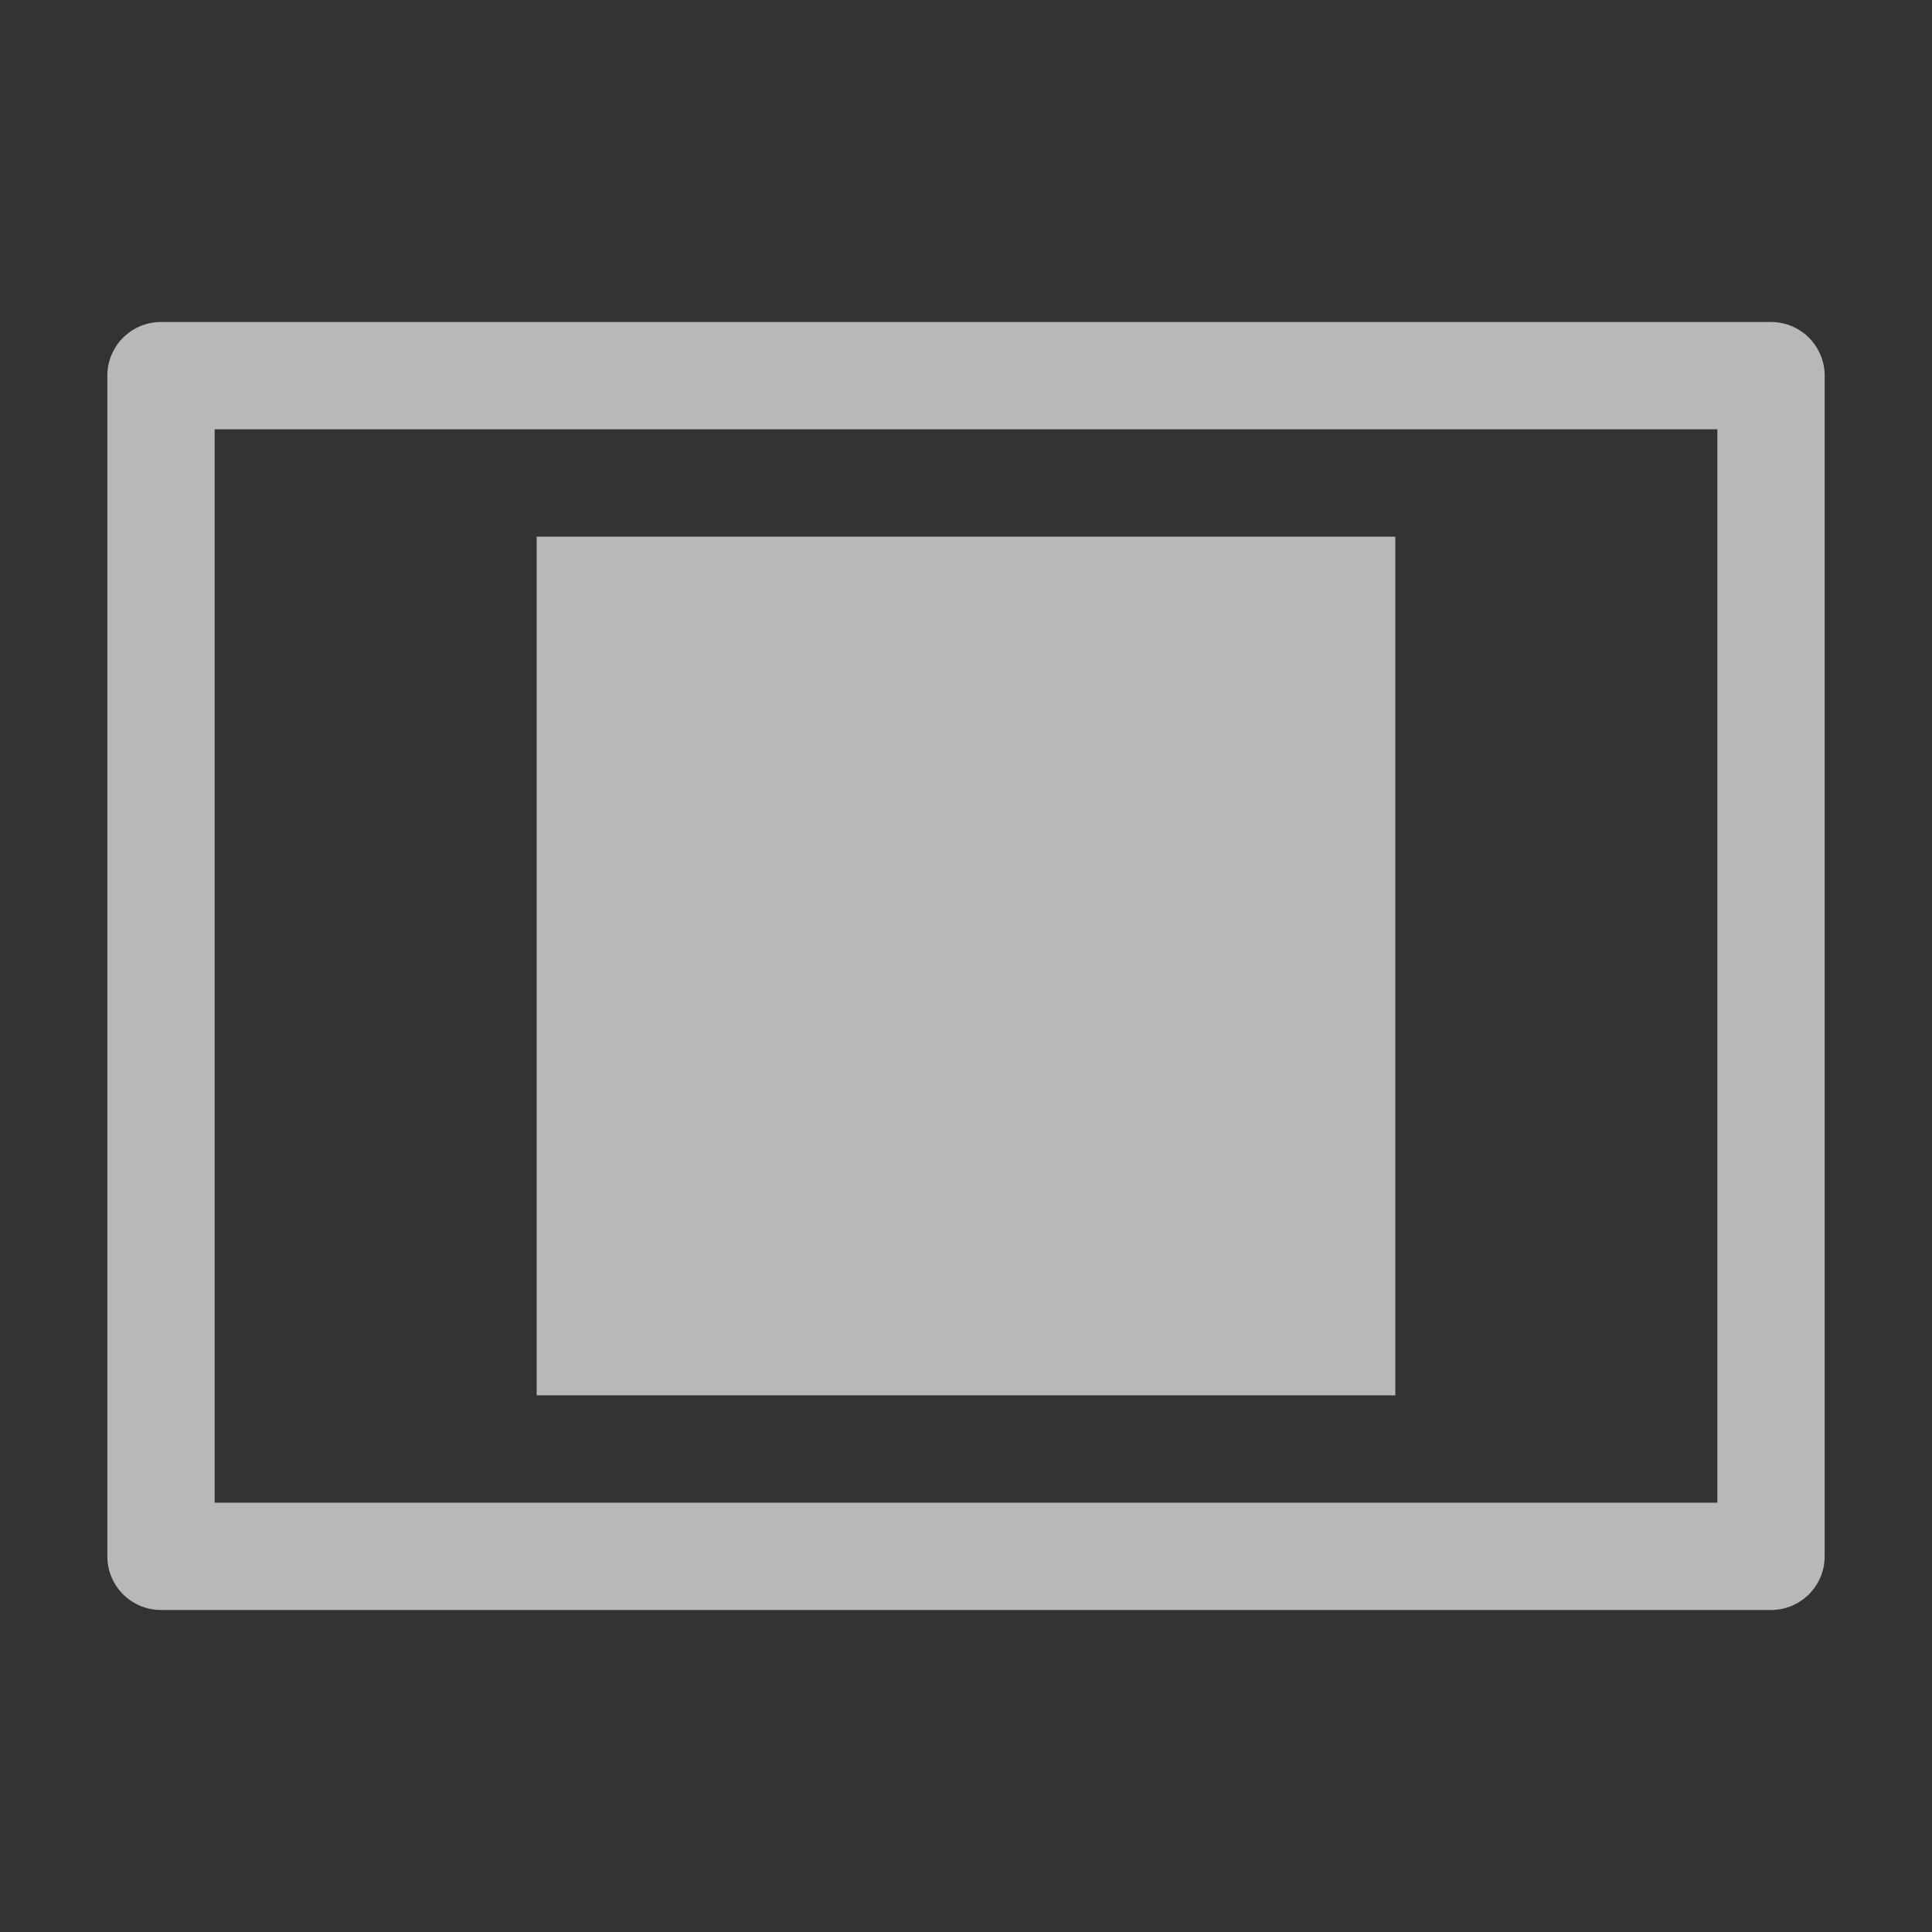 <svg xmlns="http://www.w3.org/2000/svg" data-name="S_FitContent_18_N_D@2x" height="36" id="S_FitContent_18_N_D_2x" viewBox="0 0 36 36" width="36">
  <rect x="0" y="0" width="36" height="36" fill="#333333" stroke="none"/>
  <defs>
    <style>
      .fill {
        fill: #fff;
        opacity: 0.65;
        fill-rule: evenodd;
      }

      
    </style>
  </defs>
  <rect class="fill" height="16" width="16" x="10" y="10" />
  <path class="fill" d="M33,6H3A1,1,0,0,0,2,7V29a1,1,0,0,0,1,1H33a1,1,0,0,0,1-1V7A1,1,0,0,0,33,6ZM32,28H4V8H32Z" />
  </svg>